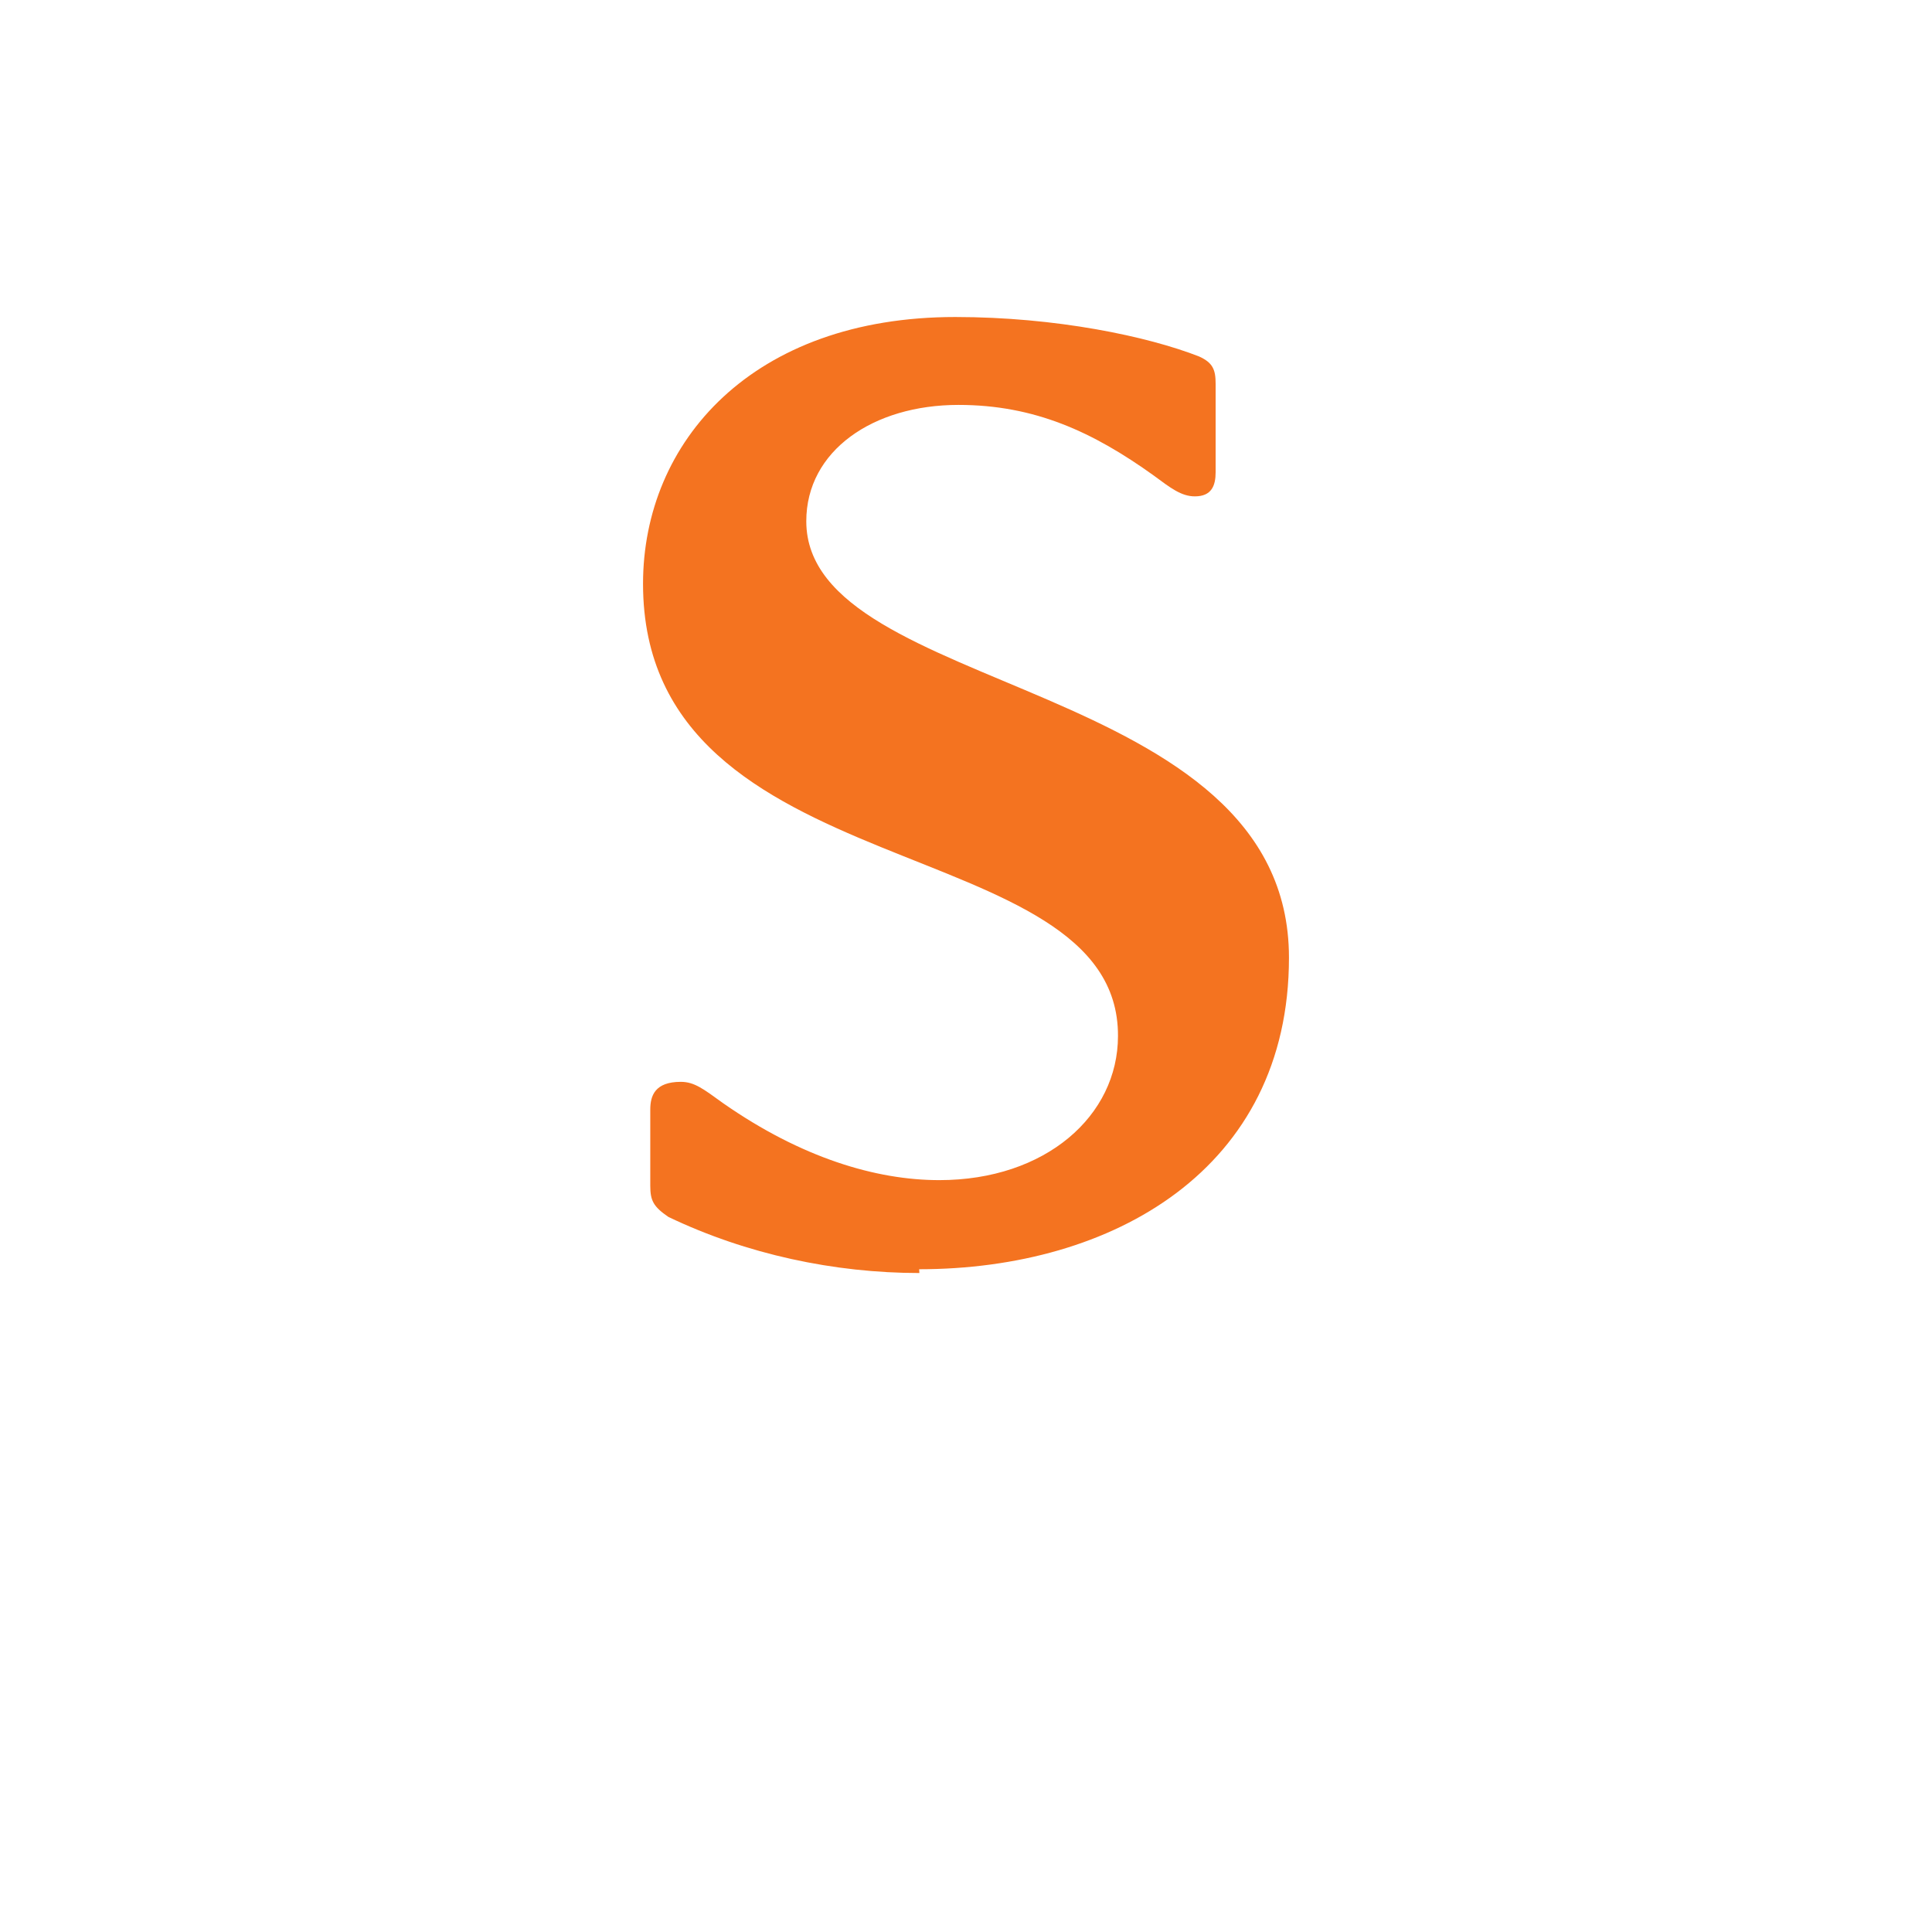 <?xml version="1.0" encoding="UTF-8" standalone="no"?><!-- Generator: Gravit.io --><svg xmlns="http://www.w3.org/2000/svg" xmlns:xlink="http://www.w3.org/1999/xlink" style="isolation:isolate" viewBox="0 0 24 24" width="24pt" height="24pt"><defs><clipPath id="_clipPath_E9rXdIHY3dkNHvZGWkIDJ3F3emxd4i5R"><rect width="24" height="24"/></clipPath></defs><g clip-path="url(#_clipPath_E9rXdIHY3dkNHvZGWkIDJ3F3emxd4i5R)"><path d=" M 11.421 15.814 C 10.367 15.814 9.273 15.582 8.303 15.117 C 8.114 14.988 8.078 14.911 8.078 14.73 L 8.078 13.783 C 8.078 13.61 8.137 13.439 8.457 13.439 C 8.628 13.439 8.741 13.53 8.984 13.705 C 9.957 14.384 10.884 14.66 11.668 14.66 C 12.99 14.66 13.888 13.86 13.888 12.869 C 13.898 10.28 7.988 11.072 7.988 7.252 C 7.988 5.484 9.35 3.938 11.867 3.938 C 13.119 3.938 14.255 4.178 14.895 4.428 C 15.068 4.506 15.101 4.594 15.101 4.769 L 15.101 5.866 C 15.101 6.034 15.05 6.166 14.843 6.166 C 14.675 6.166 14.541 6.062 14.332 5.907 C 13.576 5.365 12.853 5.03 11.906 5.03 C 10.848 5.03 10.016 5.598 10.016 6.475 C 10.016 8.644 16.012 8.411 16.012 11.896 C 16.012 14.529 13.818 15.767 11.418 15.767 M 81.034 15.218" fill="rgb(244,115,32)"/></g></svg>